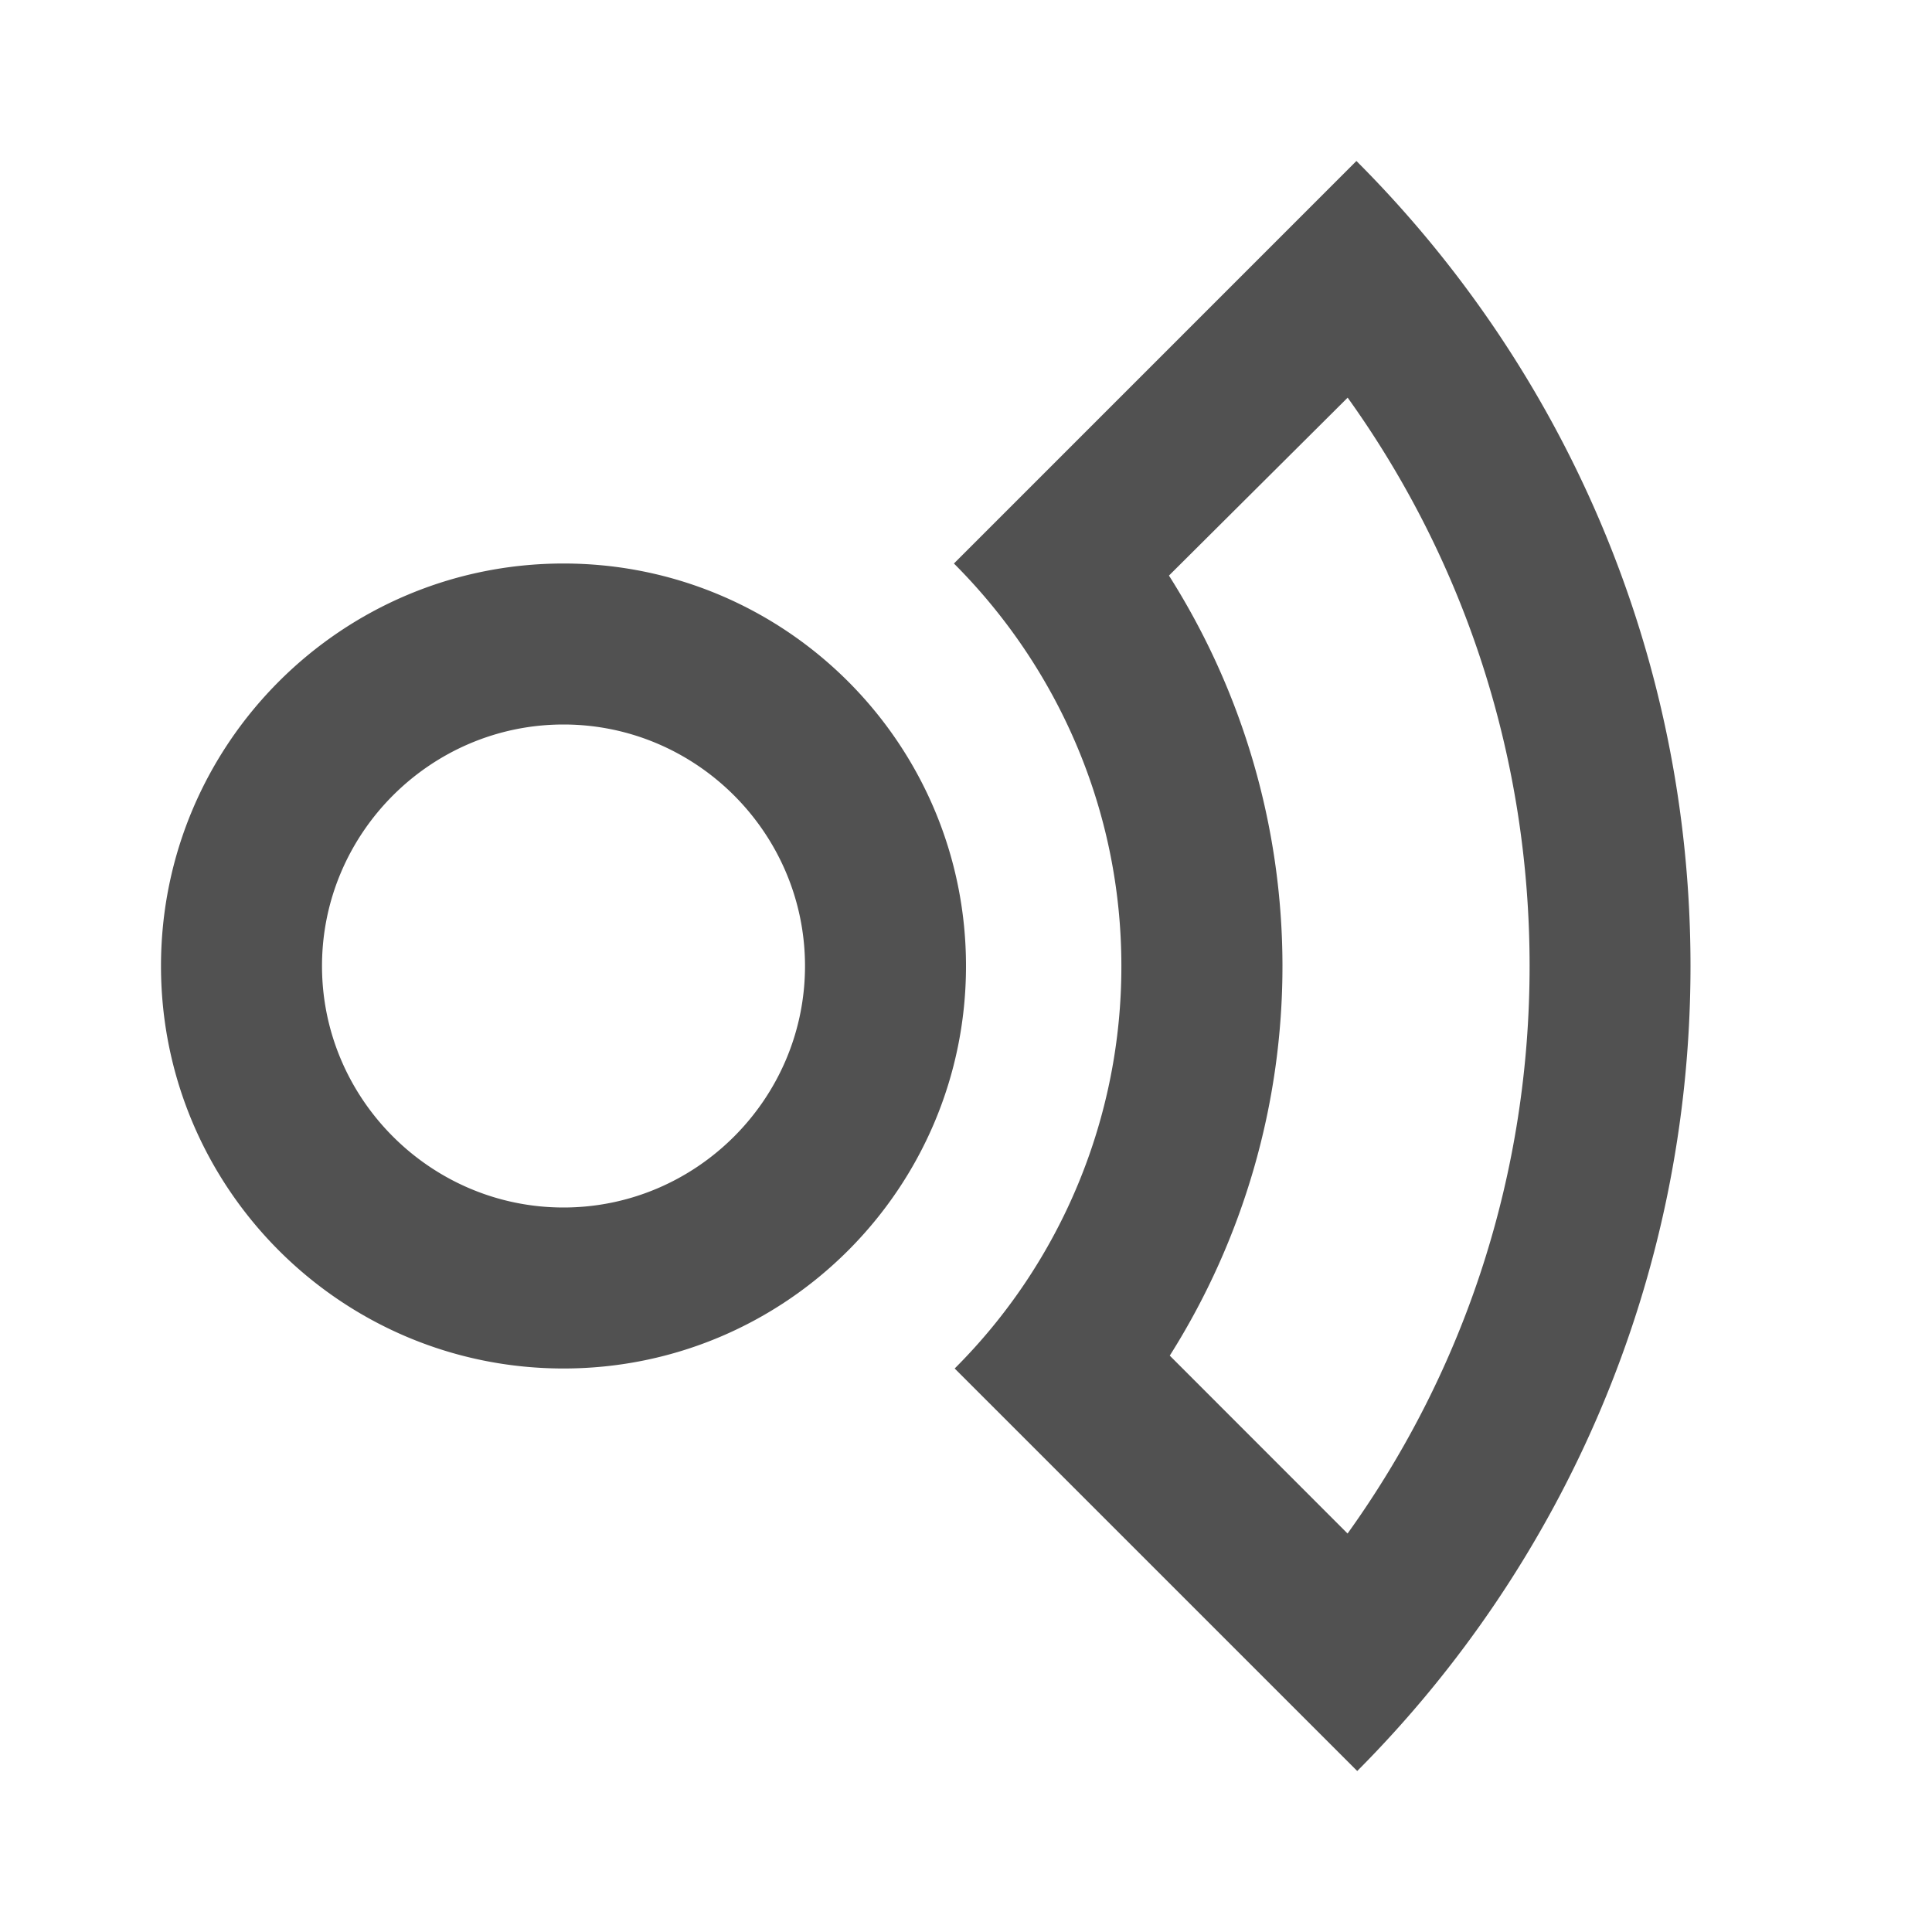 <svg t="1734577790747" class="icon" viewBox="0 0 1024 1024" version="1.1" xmlns="http://www.w3.org/2000/svg" p-id="4752" width="200" height="200"><path d="M512 512c0-117.76-95.57-213.33-213.33-213.33S85.33 394.24 85.33 512s95.58 213.33 213.34 213.33S512 629.76 512 512z m-341.33 0c0-70.4 57.6-128 128-128s128 57.6 128 128-57.6 128-128 128-128-57.6-128-128zM896 512c0-166.4-67.84-317.44-177.07-426.67L505.6 298.67c54.61 54.61 88.75 130.13 88.75 213.33A300.87 300.87 0 0 1 506 725.33l213.36 213.34C828.16 829.44 896 678.4 896 512zM620 718.51a386.41 386.41 0 0 0-0.43-413.44l94.72-94.3c62.72 87.47 96.43 192 96.43 301.23S777 725.33 714.24 812.8z" p-id="4753" data-spm-anchor-id="a313x.search_index.0.i4.33a83a81jqQ3VI" class="selected" fill="#515151"></path></svg>